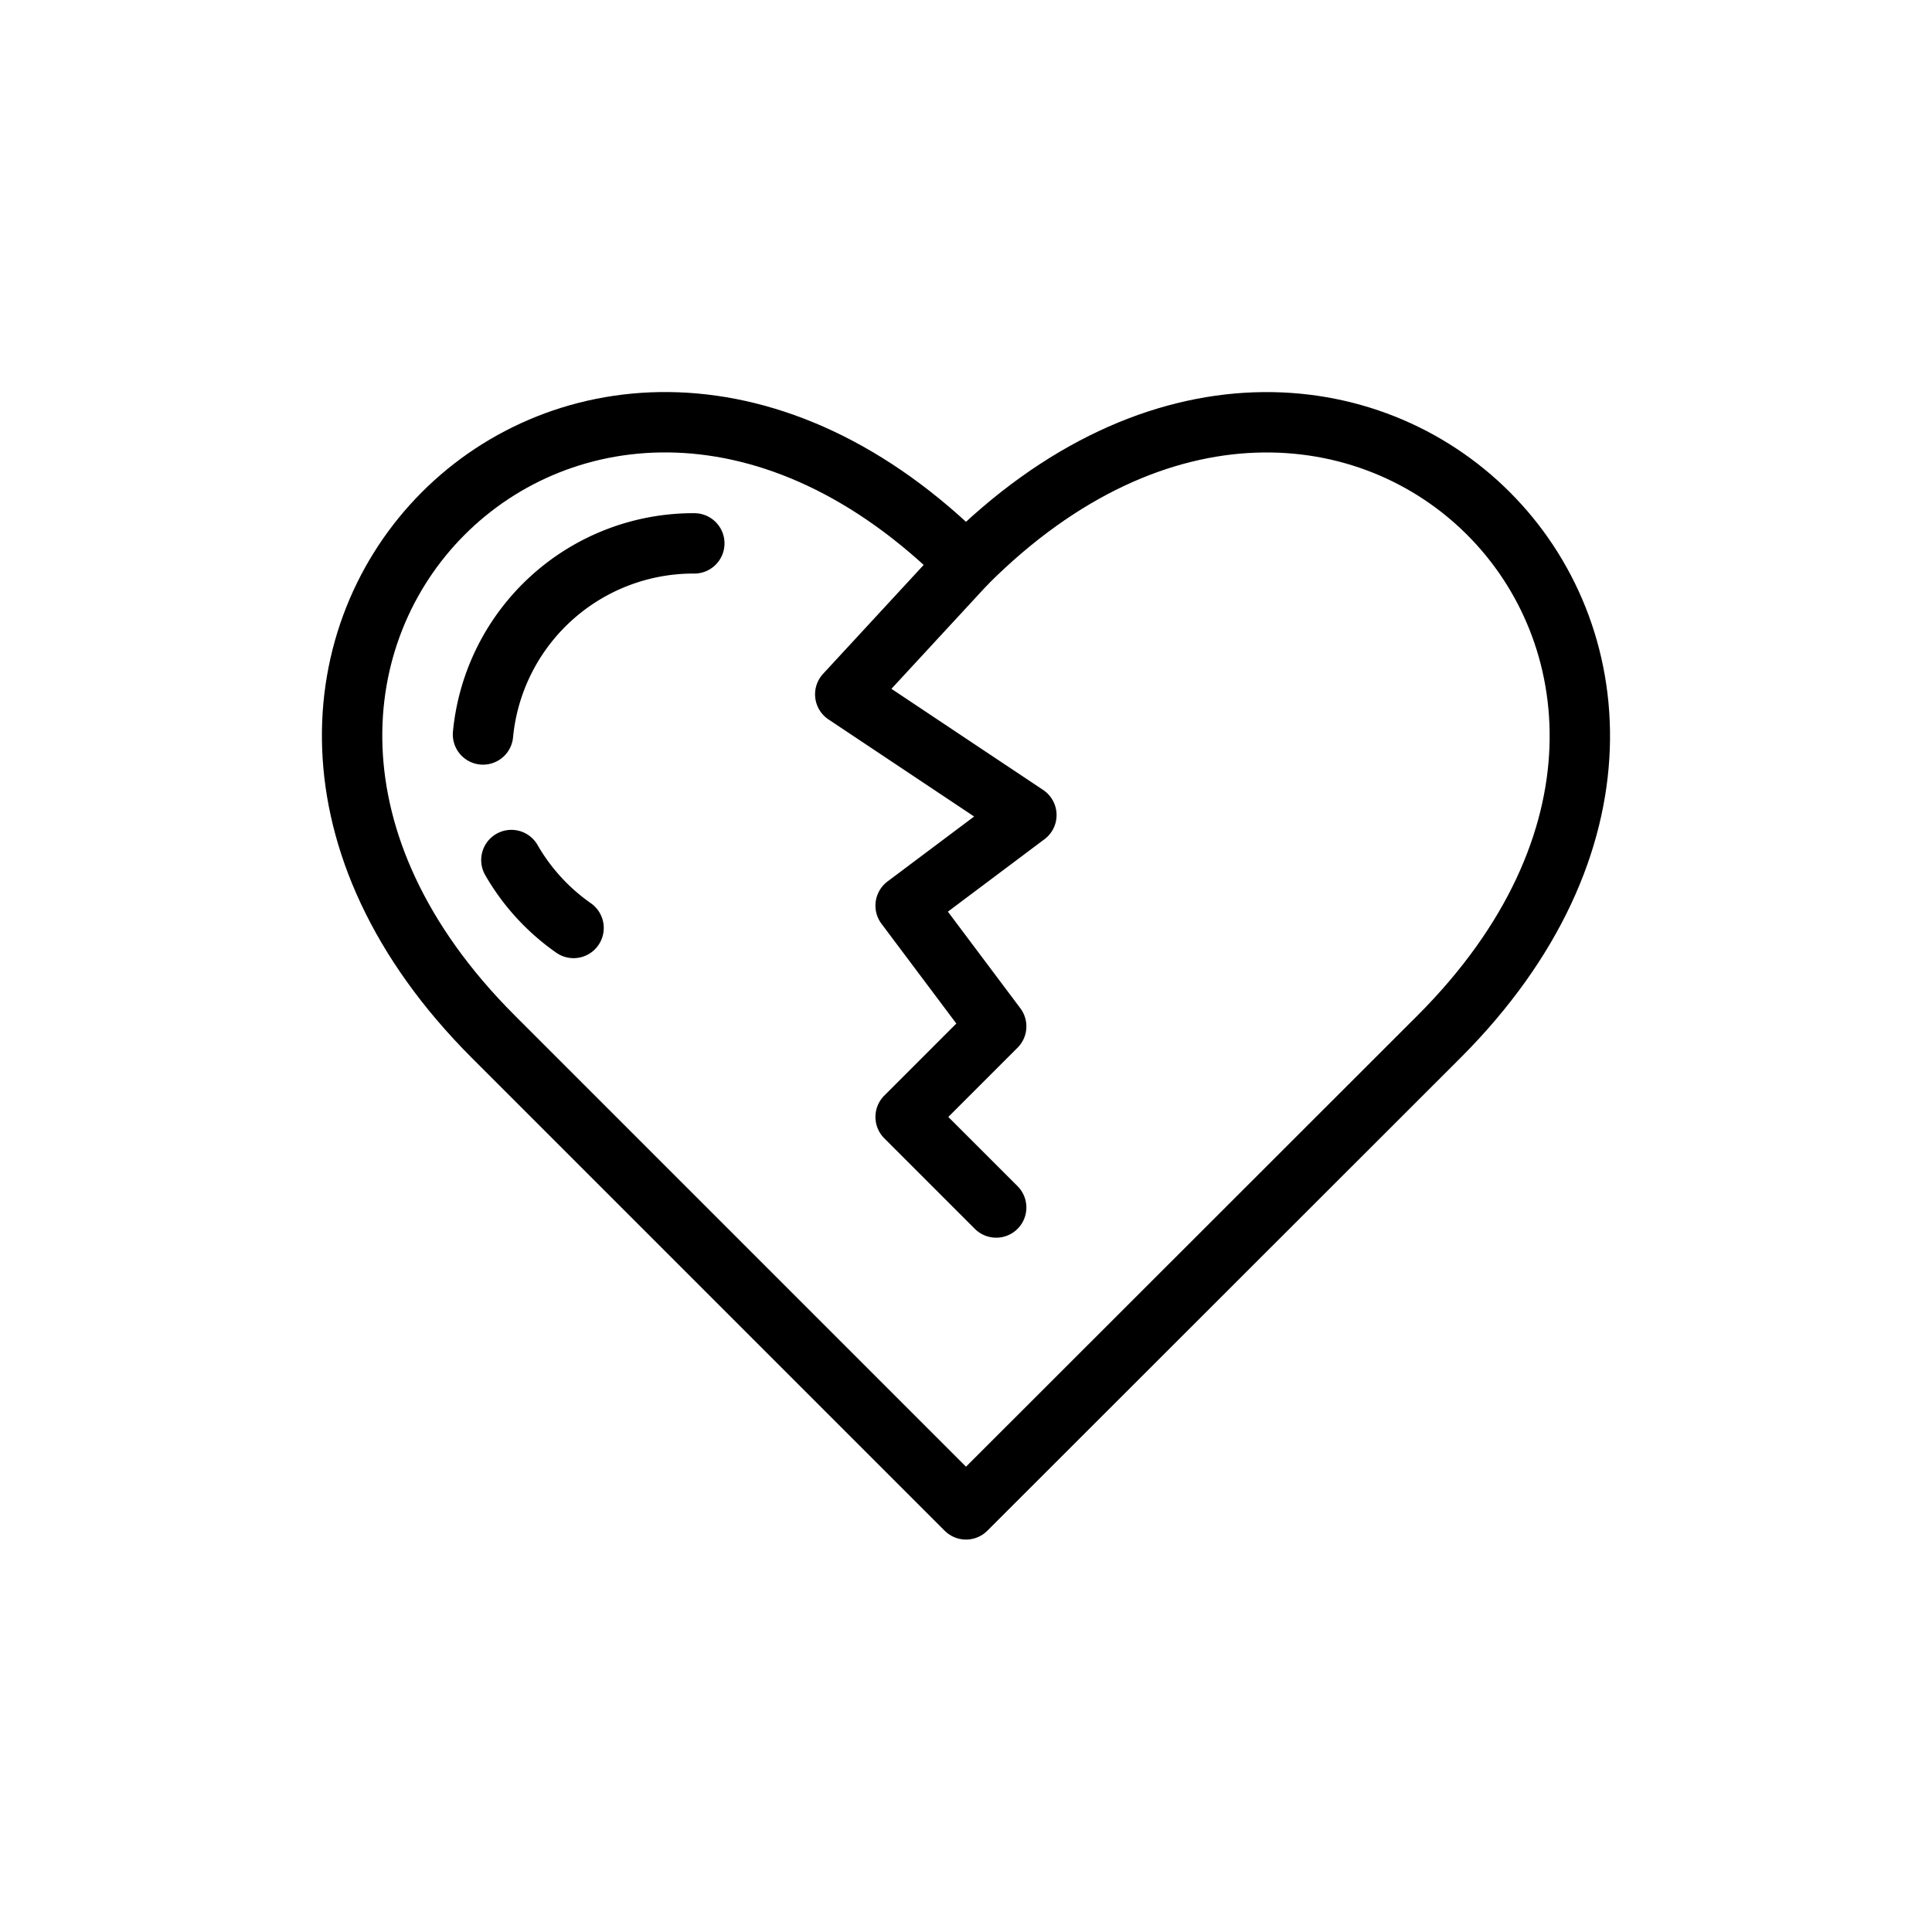 <svg xmlns="http://www.w3.org/2000/svg" viewBox="0 0 64 64" id="broken-heart"><g fill="none" data-name="Layer 2"><path stroke="#000" stroke-linejoin="round" stroke-width="2" d="M32 50 16.34 34.34C3.69 21.69 19.35 6 32 18.67 44.64 6 60.3 21.7 47.67 34.34Z"></path><path stroke="#000" stroke-linecap="round" stroke-linejoin="round" stroke-width="2" d="M16 24.33A7 7 0 0 1 23 18m-4 12.74a7 7 0 0 1-2.06-2.25M32 18.67 28 23l6 4-4 3 3 4-3 3 3 3"></path><path d="M0 0h64v64H0z"></path></g></svg>
